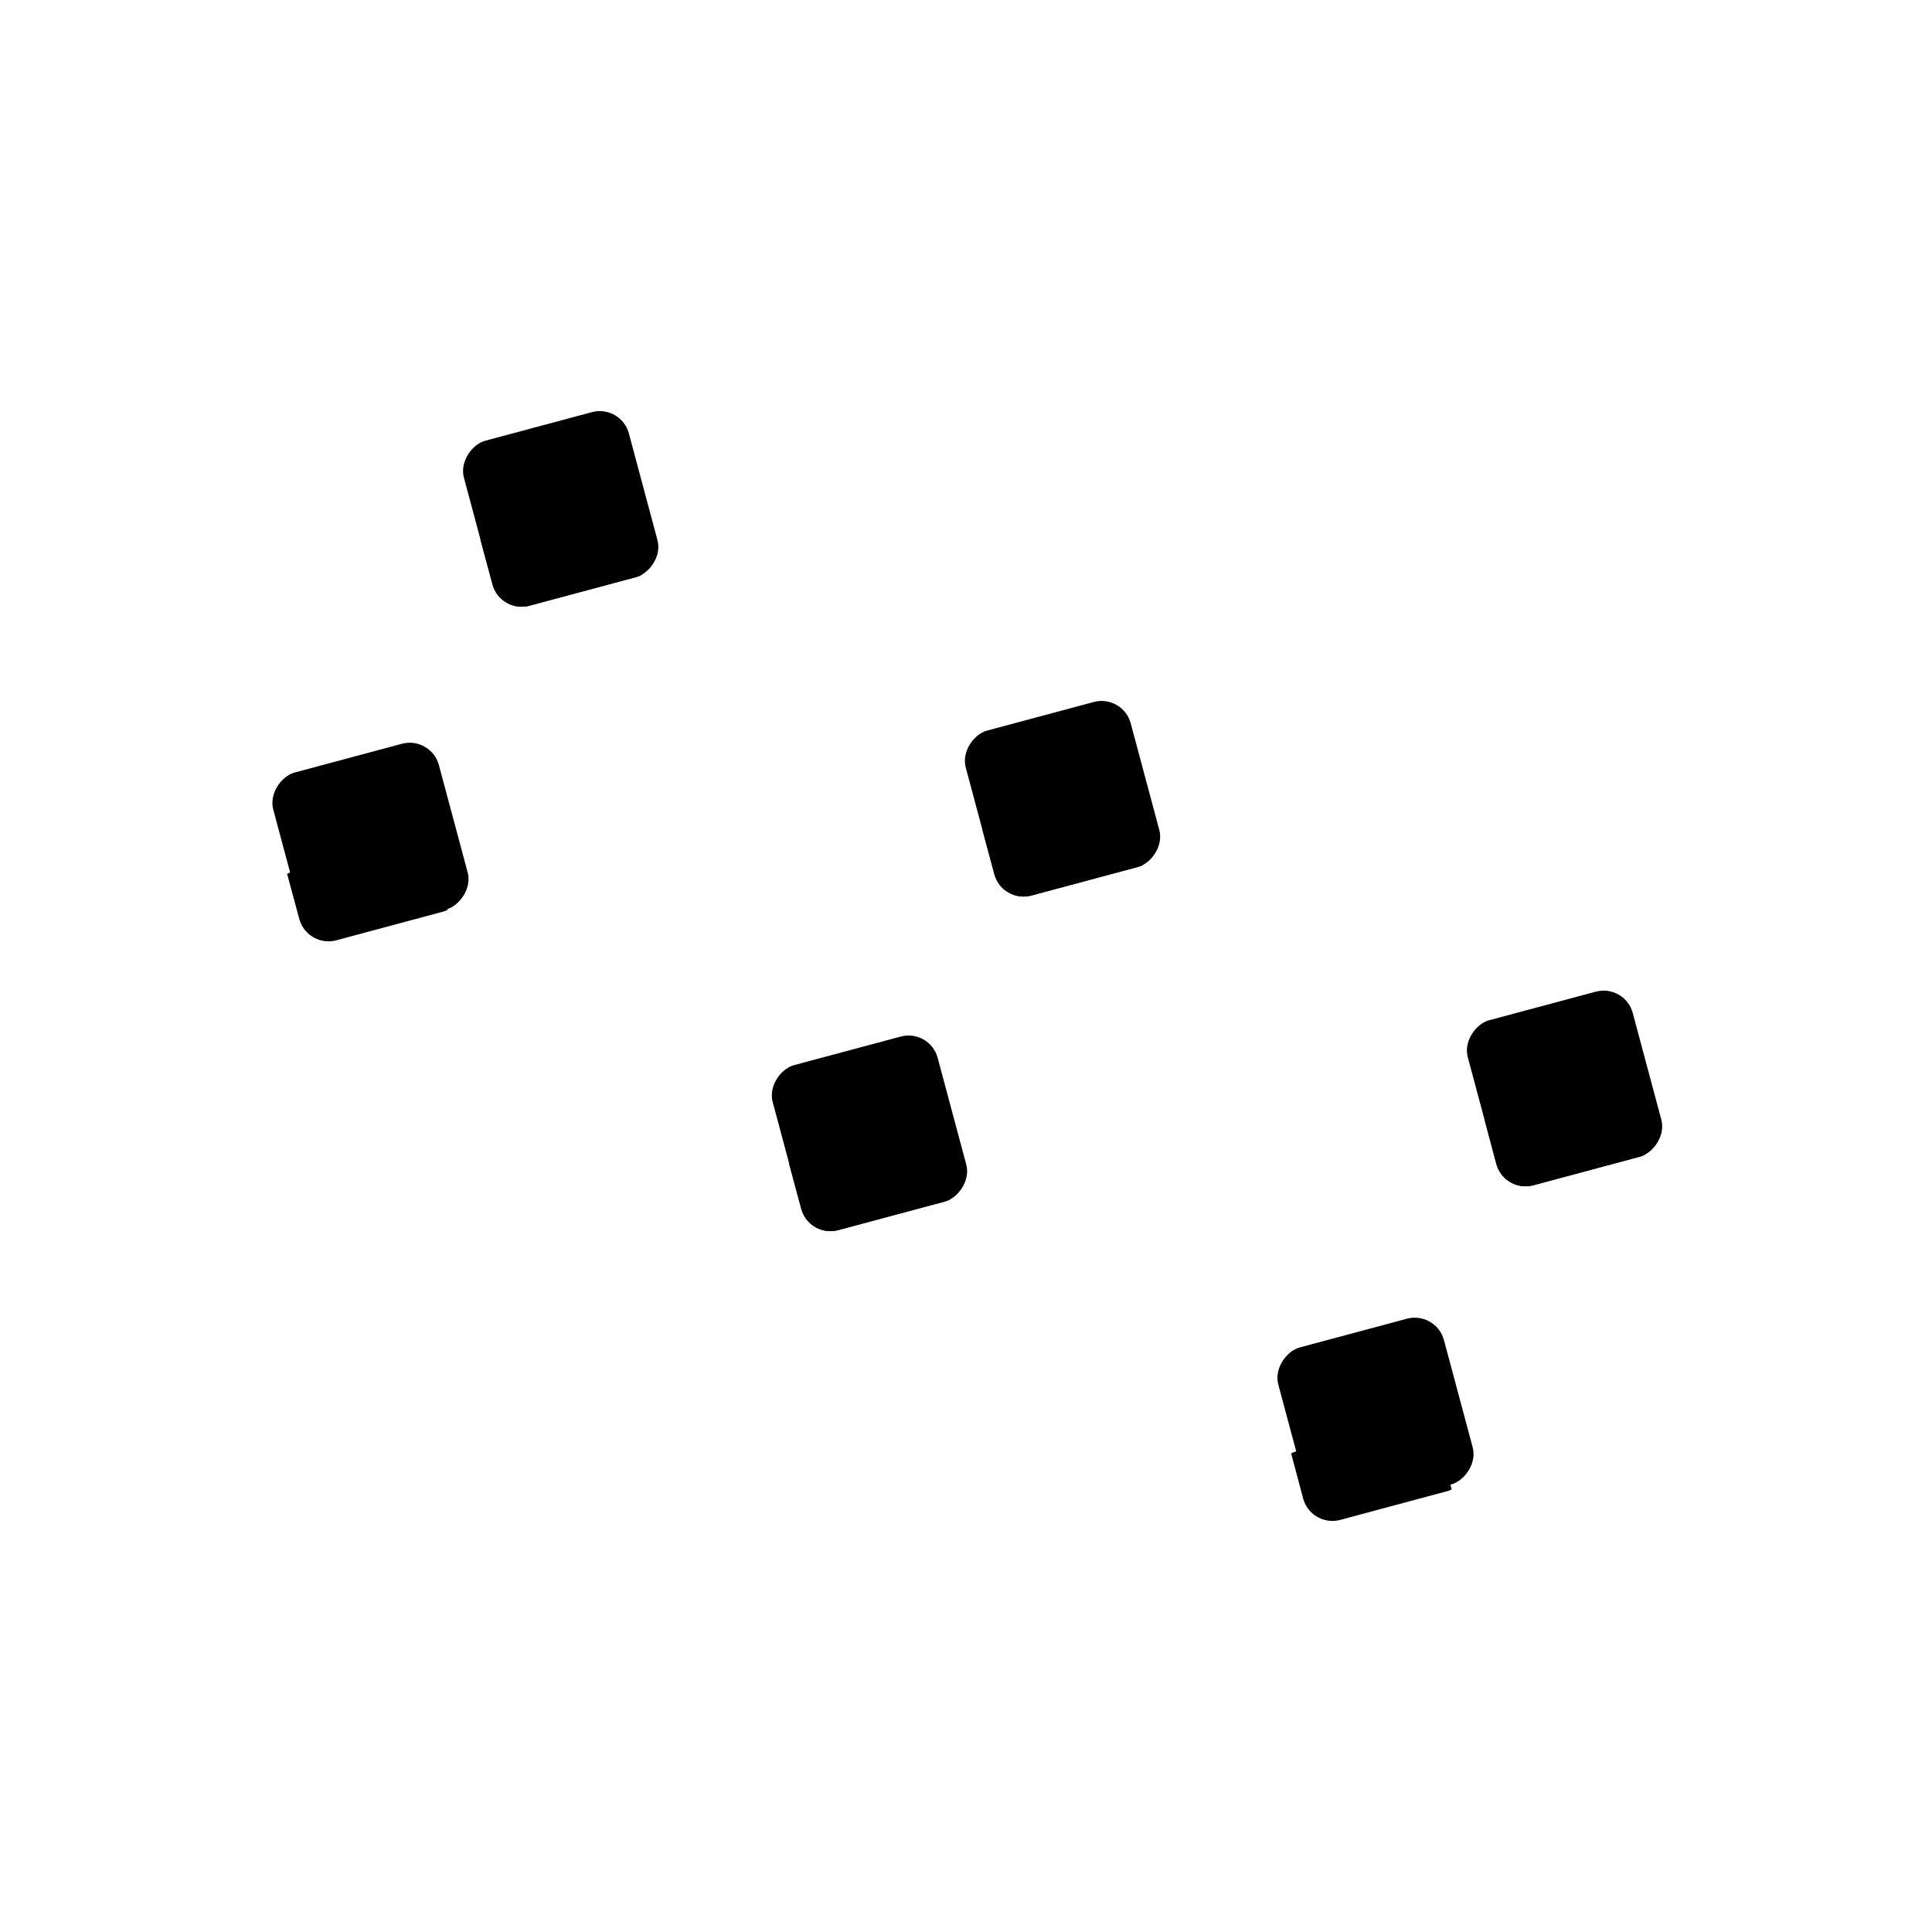 <svg viewBox="0 0 100 100">
  <g class="dotsBottom">
    <rect x="14.6" y="39.24" width="8.84" height="8.84" rx="1.56" transform="matrix(-0.26, -0.97, 0.97, -0.26, -18.23, 73.33)"/>
    <rect x="24.6" y="21.92" width="8.84" height="8.84" rx="1.56" transform="translate(11.09 61.19) rotate(-105)"/>
    <rect x="40.58" y="54.24" width="8.84" height="8.84" rx="1.56" transform="translate(-0.01 117.31) rotate(-105)"/>
    <rect x="50.58" y="36.92" width="8.84" height="8.84" rx="1.56" transform="translate(29.3 105.17) rotate(-105)"/>
    <rect x="66.56" y="69.24" width="8.84" height="8.84" rx="1.56" transform="matrix(-0.26, -0.97, 0.97, -0.26, 18.2, 161.29)"/>
    <rect x="76.56" y="51.92" width="8.84" height="8.84" rx="1.56" transform="translate(47.52 149.14) rotate(-105)"/>
  </g>
  <g class="dotsFace">
    <path d="M20.63,43.65l-5.51,1.48a1.17,1.17,0,0,0-.26.1l.63,2.33a1.57,1.57,0,0,0,1.92,1.11l5.51-1.48a1.09,1.09,0,0,0,.25-.1l-.62-2.33A1.57,1.57,0,0,0,20.63,43.65Z"/>
    <path d="M30.63,26.33l-5.51,1.48a1.17,1.17,0,0,0-.26.1l.63,2.33a1.57,1.57,0,0,0,1.92,1.11l5.51-1.48a1.09,1.09,0,0,0,.25-.1l-.62-2.33A1.57,1.57,0,0,0,30.63,26.33Z"/>
    <path d="M46.61,58.65,41.1,60.13a1.39,1.39,0,0,0-.26.1l.63,2.33a1.57,1.57,0,0,0,1.92,1.11l5.51-1.48a1.39,1.39,0,0,0,.26-.1l-.63-2.33A1.57,1.57,0,0,0,46.61,58.65Z"/>
    <path d="M56.61,41.33,51.1,42.81a1.39,1.39,0,0,0-.26.1l.63,2.33a1.57,1.57,0,0,0,1.92,1.11l5.51-1.48a1.39,1.39,0,0,0,.26-.1l-.63-2.33A1.57,1.57,0,0,0,56.61,41.33Z"/>
    <path d="M72.59,73.65l-5.51,1.48a1.09,1.09,0,0,0-.25.1l.62,2.33a1.57,1.57,0,0,0,1.92,1.11l5.51-1.48a1.17,1.17,0,0,0,.26-.1l-.63-2.33A1.57,1.57,0,0,0,72.59,73.65Z"/>
    <path d="M82.59,56.33l-5.51,1.48a1.09,1.09,0,0,0-.25.1l.62,2.33a1.57,1.57,0,0,0,1.92,1.11l5.51-1.48a1.17,1.17,0,0,0,.26-.1l-.63-2.33A1.57,1.57,0,0,0,82.59,56.33Z"/>
  </g>
</svg>
